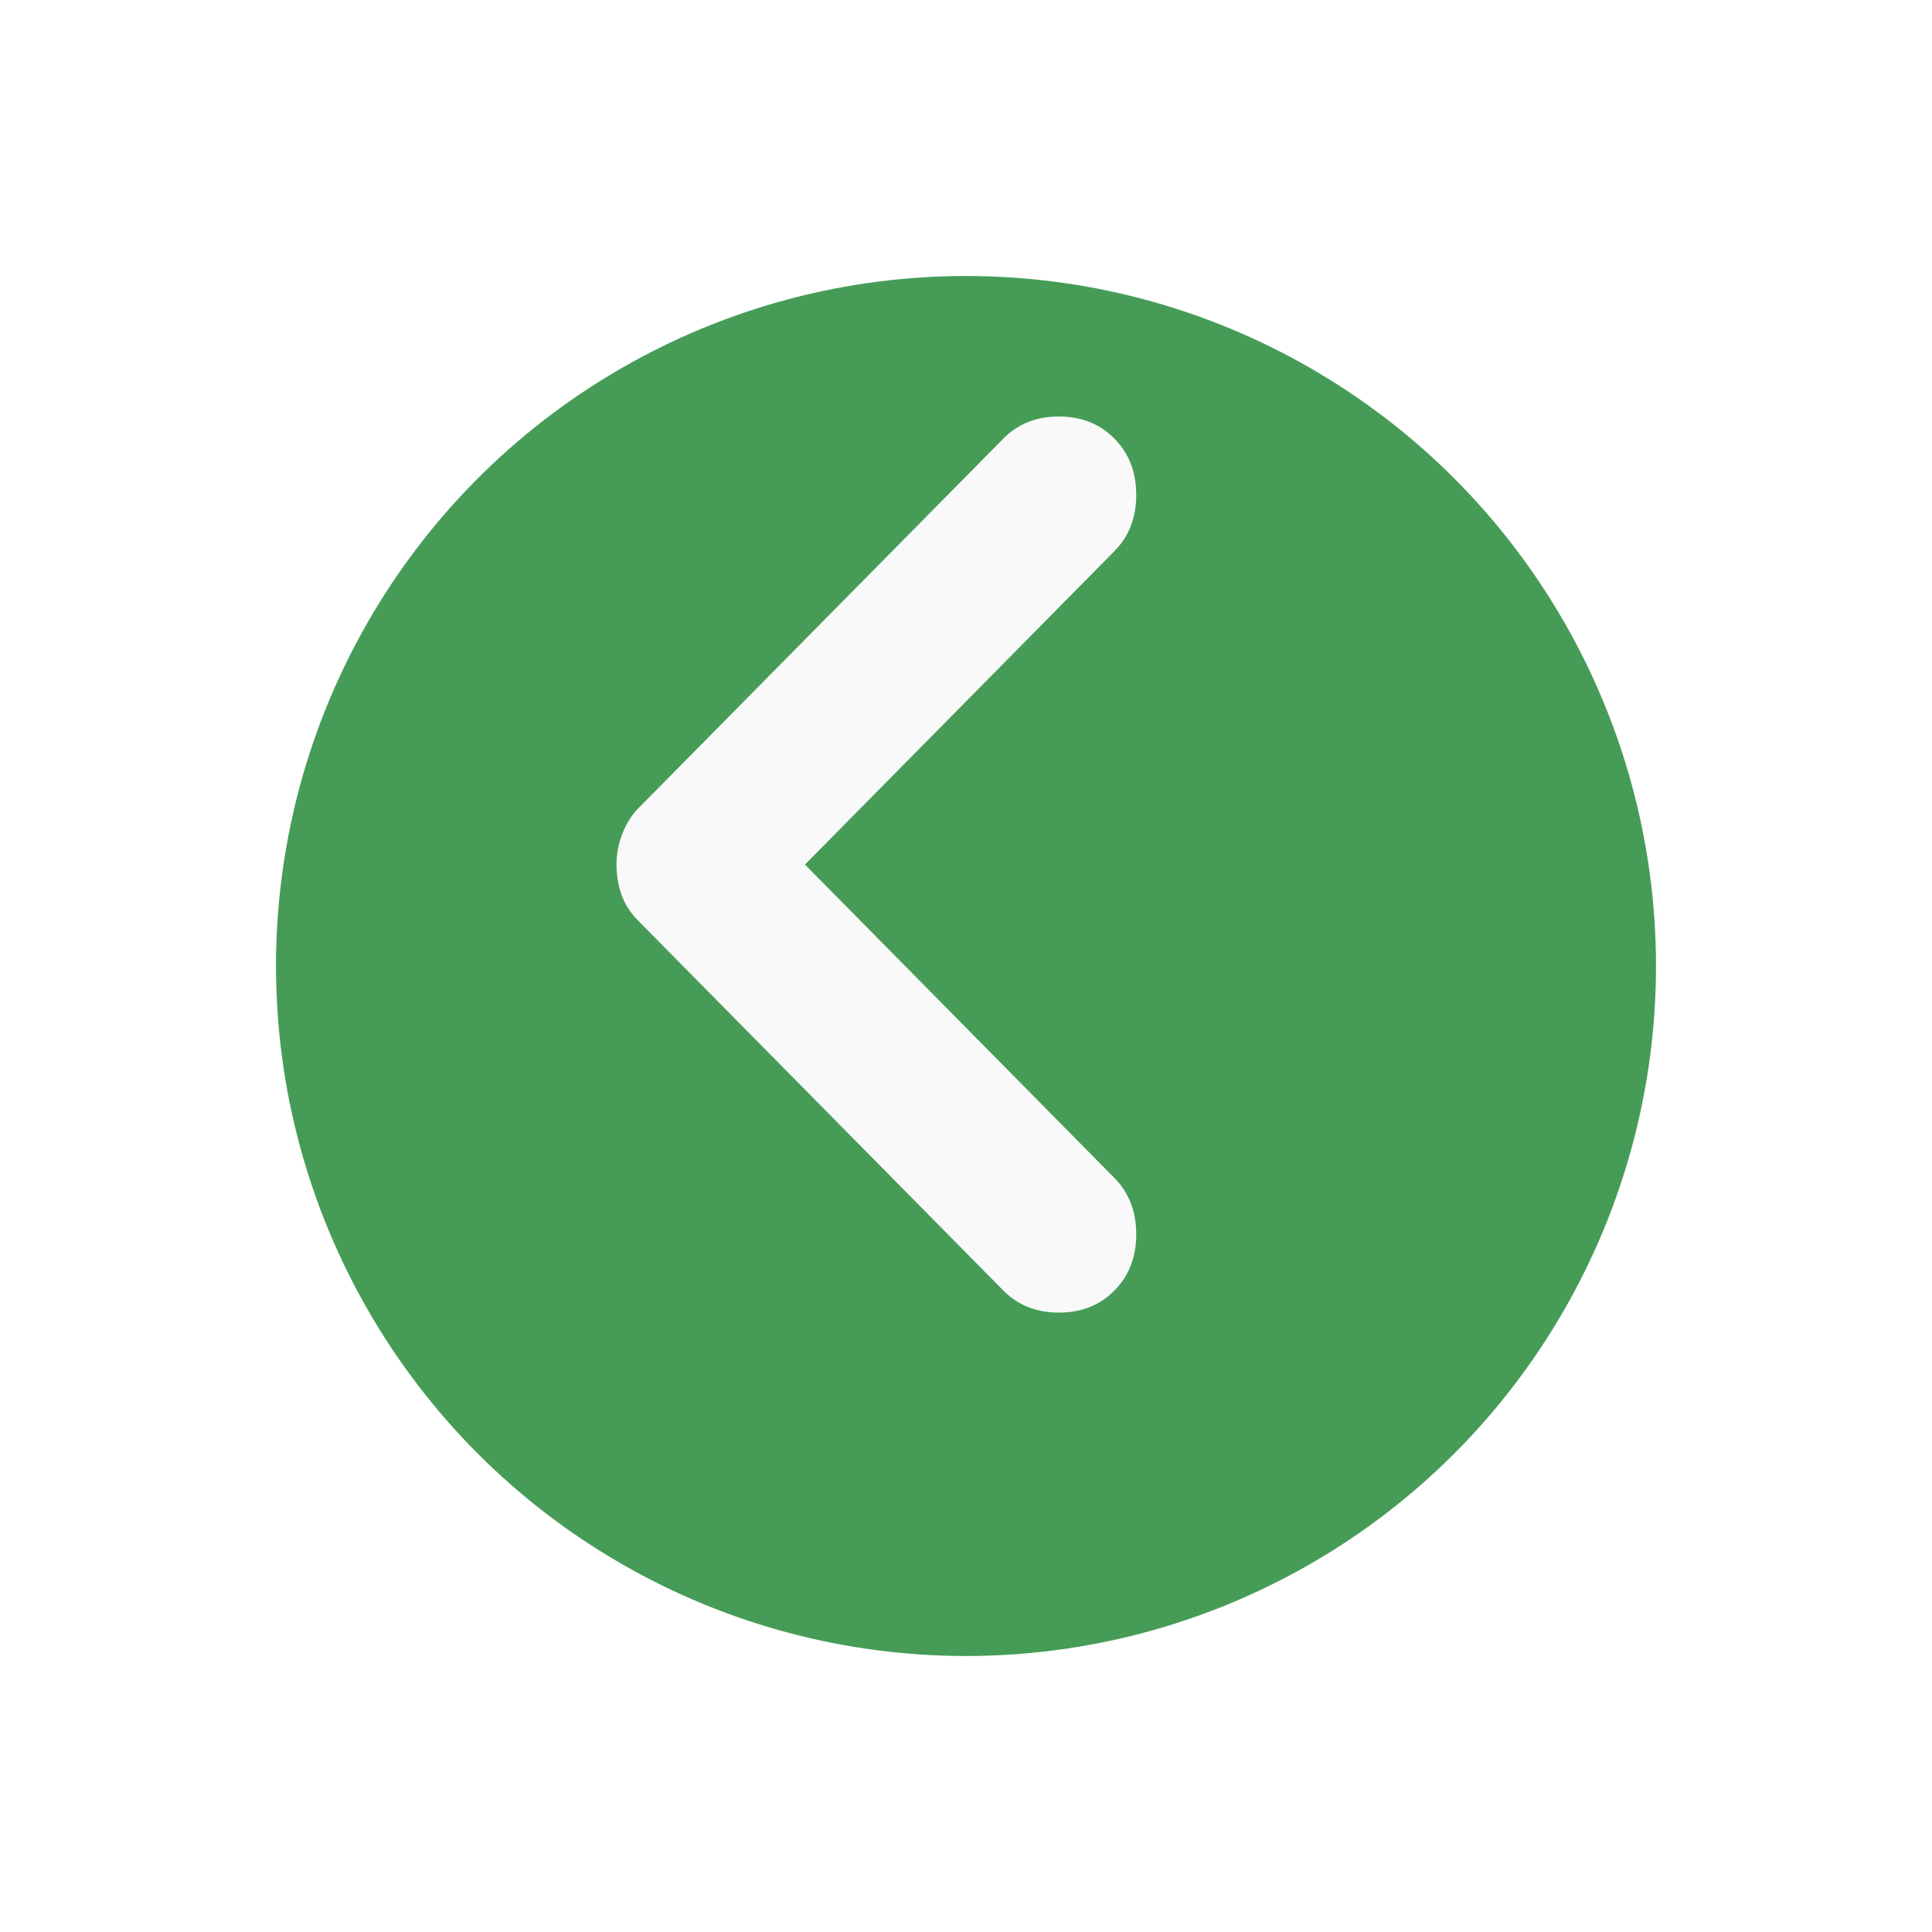 <svg width="70" height="70" viewBox="0 0 70 70" fill="none" xmlns="http://www.w3.org/2000/svg">
<g filter="url(#filter0_d_499_423)">
<circle cx="35" cy="31" r="25" transform="rotate(180 35 31)" fill="#469C57"/>
</g>
<path d="M22.337 31.325C22.337 30.936 22.409 30.561 22.553 30.198C22.697 29.833 22.888 29.529 23.128 29.286L36.353 15.892C36.88 15.358 37.551 15.091 38.365 15.091C39.18 15.091 39.851 15.358 40.378 15.892C40.905 16.425 41.168 17.105 41.168 17.93C41.168 18.755 40.905 19.434 40.378 19.968L29.165 31.325L40.378 42.681C40.905 43.215 41.168 43.894 41.168 44.719C41.168 45.544 40.905 46.224 40.378 46.758C39.851 47.291 39.18 47.558 38.365 47.558C37.551 47.558 36.88 47.291 36.353 46.758L23.128 33.363C22.84 33.072 22.637 32.756 22.518 32.416C22.398 32.077 22.337 31.713 22.337 31.325Z" fill="#F9F9F9"/>
<defs>
<filter id="filter0_d_499_423" x="7.62939e-06" y="0" width="70" height="70" filterUnits="userSpaceOnUse" color-interpolation-filters="sRGB">
<feFlood flood-opacity="0" result="BackgroundImageFix"/>
<feColorMatrix in="SourceAlpha" type="matrix" values="0 0 0 0 0 0 0 0 0 0 0 0 0 0 0 0 0 0 127 0" result="hardAlpha"/>
<feOffset dy="4"/>
<feGaussianBlur stdDeviation="5"/>
<feComposite in2="hardAlpha" operator="out"/>
<feColorMatrix type="matrix" values="0 0 0 0 0 0 0 0 0 0 0 0 0 0 0 0 0 0 0.25 0"/>
<feBlend mode="normal" in2="BackgroundImageFix" result="effect1_dropShadow_499_423"/>
<feBlend mode="normal" in="SourceGraphic" in2="effect1_dropShadow_499_423" result="shape"/>
</filter>
</defs>
</svg>
